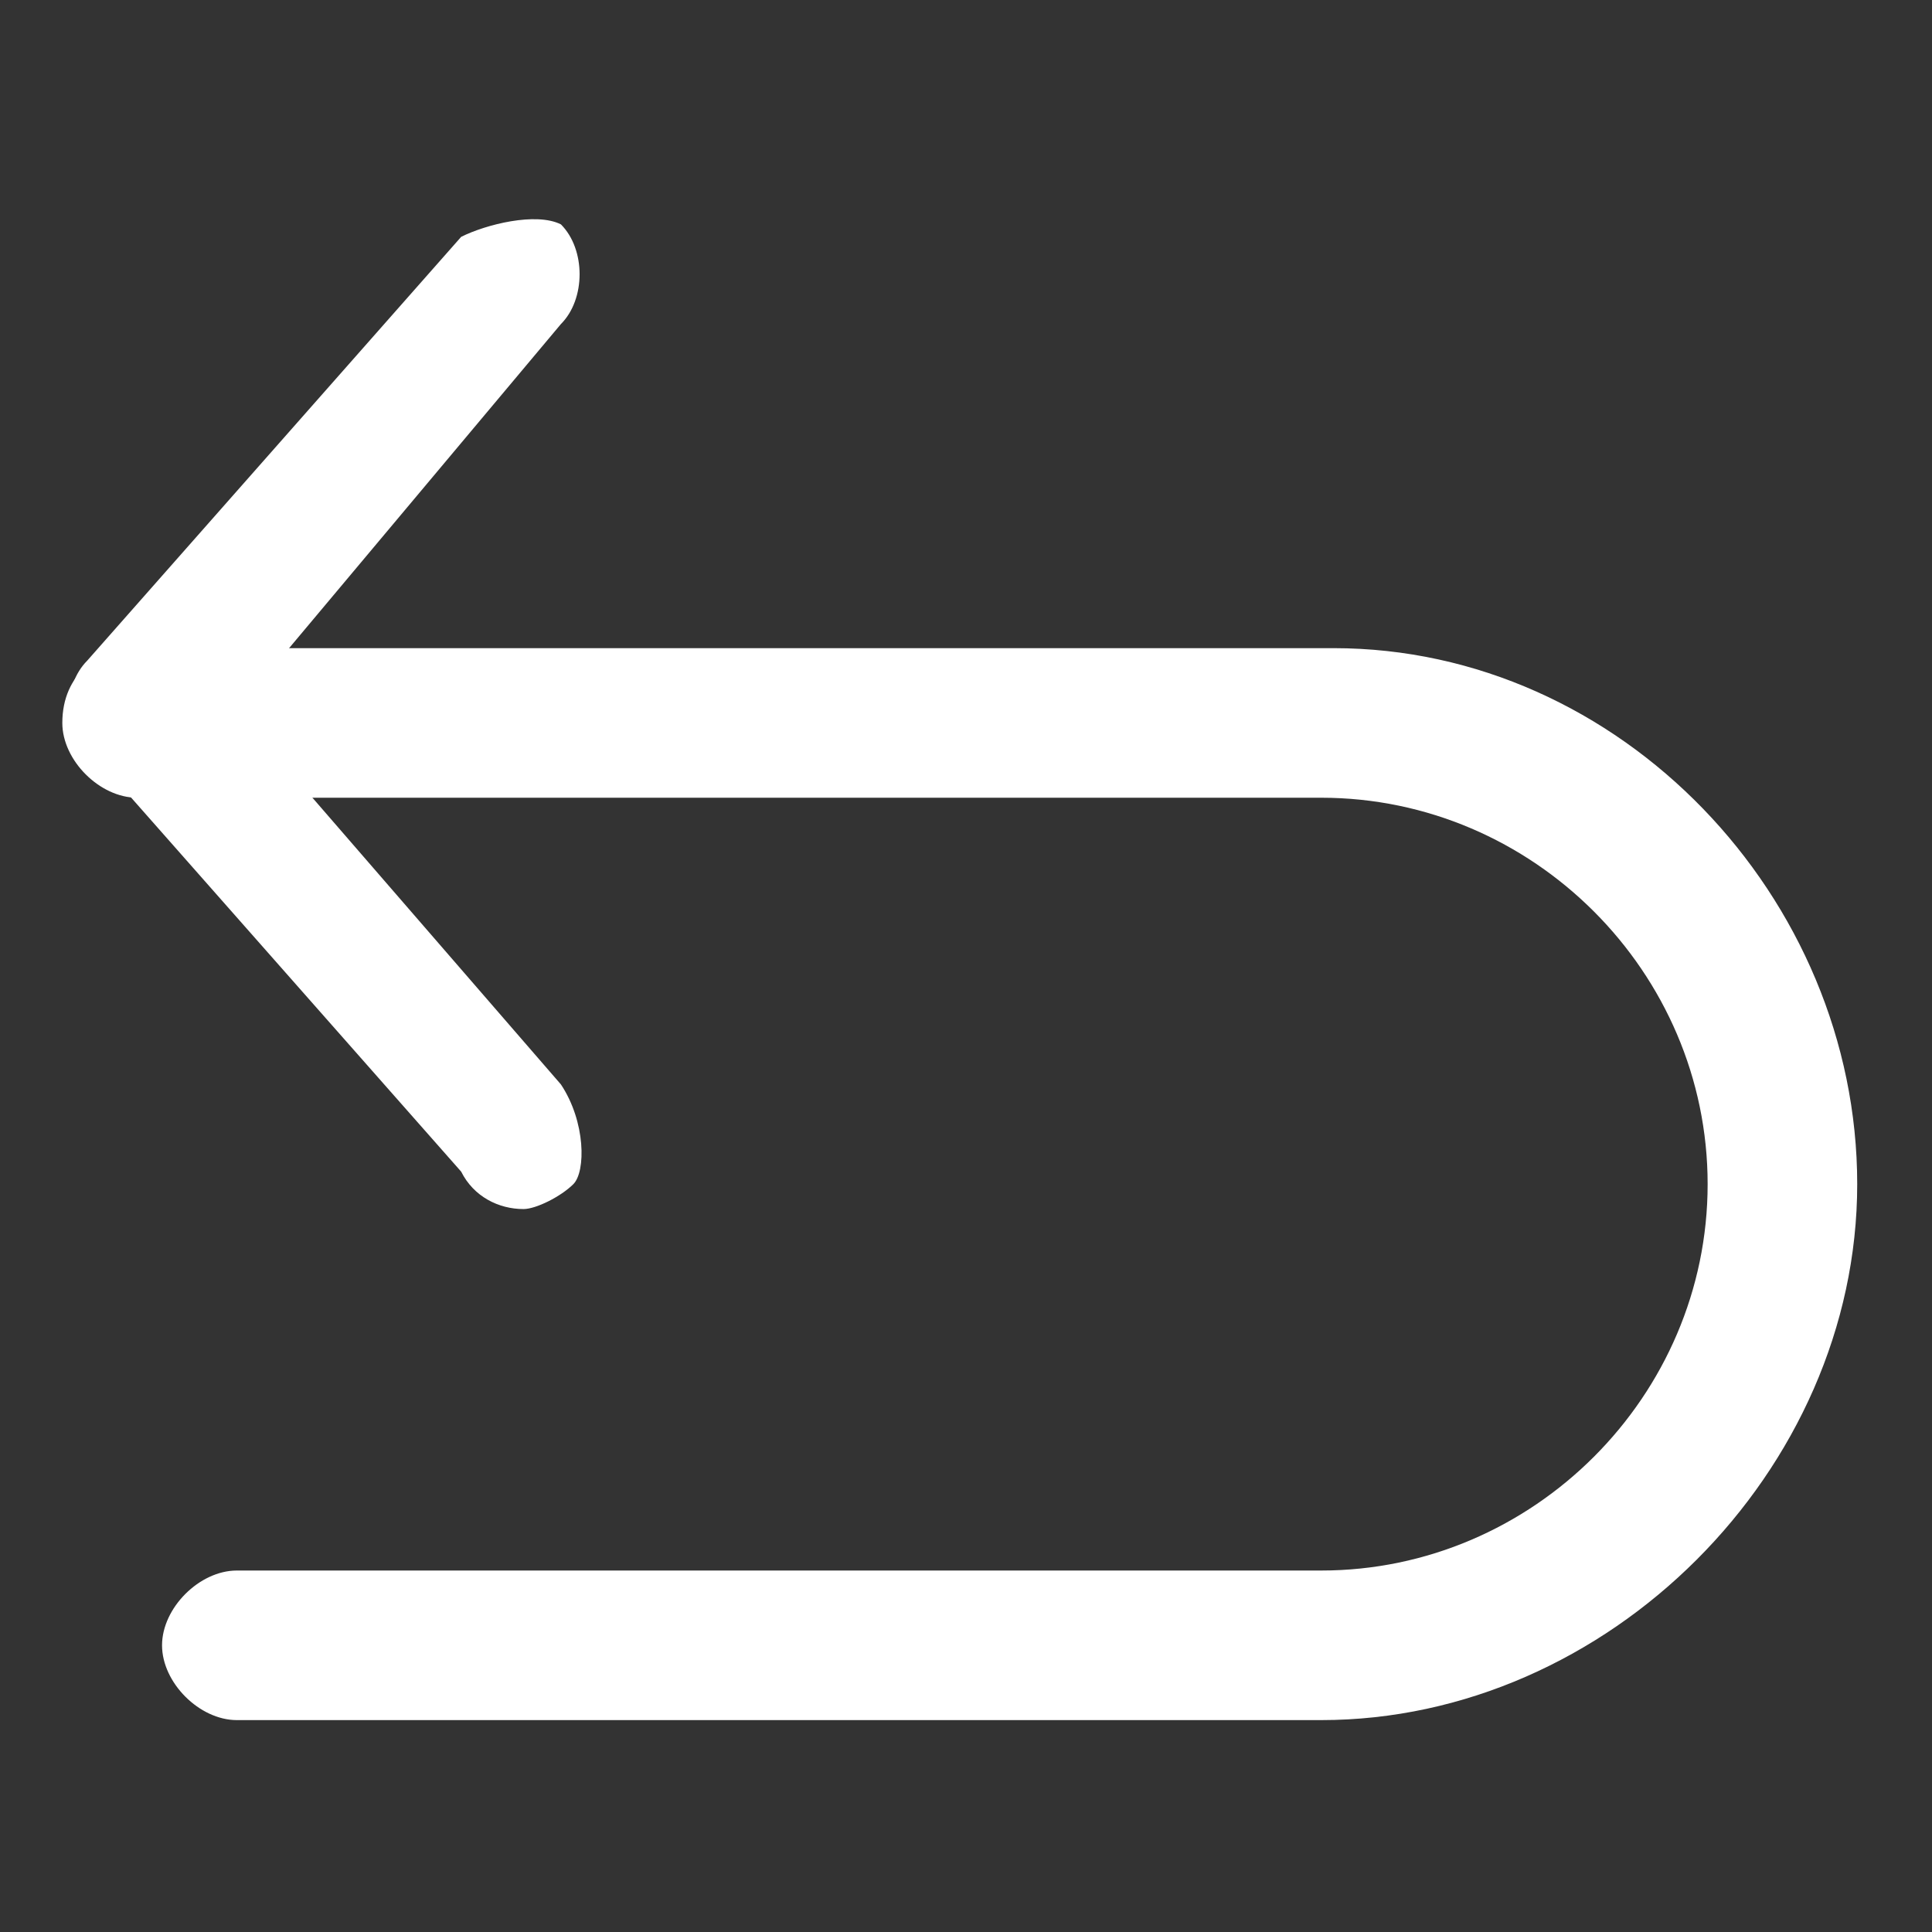 <?xml version="1.0" encoding="utf-8"?>
<!-- Generator: Adobe Illustrator 23.0.3, SVG Export Plug-In . SVG Version: 6.00 Build 0)  -->
<svg version="1.1" id="Layer_1" xmlns="http://www.w3.org/2000/svg" xmlns:xlink="http://www.w3.org/1999/xlink" x="0px" y="0px"
	 viewBox="0 0 15.5 15.5" style="enable-background:new 0 0 15.5 15.5;" xml:space="preserve">
<rect x="0" y="0" width="15.5" height="15.5" fill="#333333" stroke="none"/>
<style type="text/css">
	.st0{fill:#FFFFFF;}
</style>
<path class="st0" d="M4.5,8.7l-2.6-3l2.6-3.1C4.7,2.4,4.7,2,4.5,1.8C4.3,1.7,3.9,1.8,3.7,1.9l-3,3.4c-0.2,0.2-0.2,0.6,0,0.7l3,3.4
	C3.8,9.6,4,9.7,4.2,9.7c0.1,0,0.3-0.1,0.4-0.2C4.7,9.4,4.7,9,4.5,8.7z"/>
<path class="st0" d="M10.7,5.2H1.1c-0.3,0-0.6,0.2-0.6,0.6c0,0.3,0.3,0.6,0.6,0.6h9.5c1.7,0,3.1,1.4,3.1,3.1s-1.4,3.1-3.1,3.1H1.9
	c-0.3,0-0.6,0.3-0.6,0.6c0,0.3,0.3,0.6,0.6,0.6h8.7c2.3,0,4.3-2,4.3-4.3S13,5.2,10.7,5.2z"/>
</svg>
